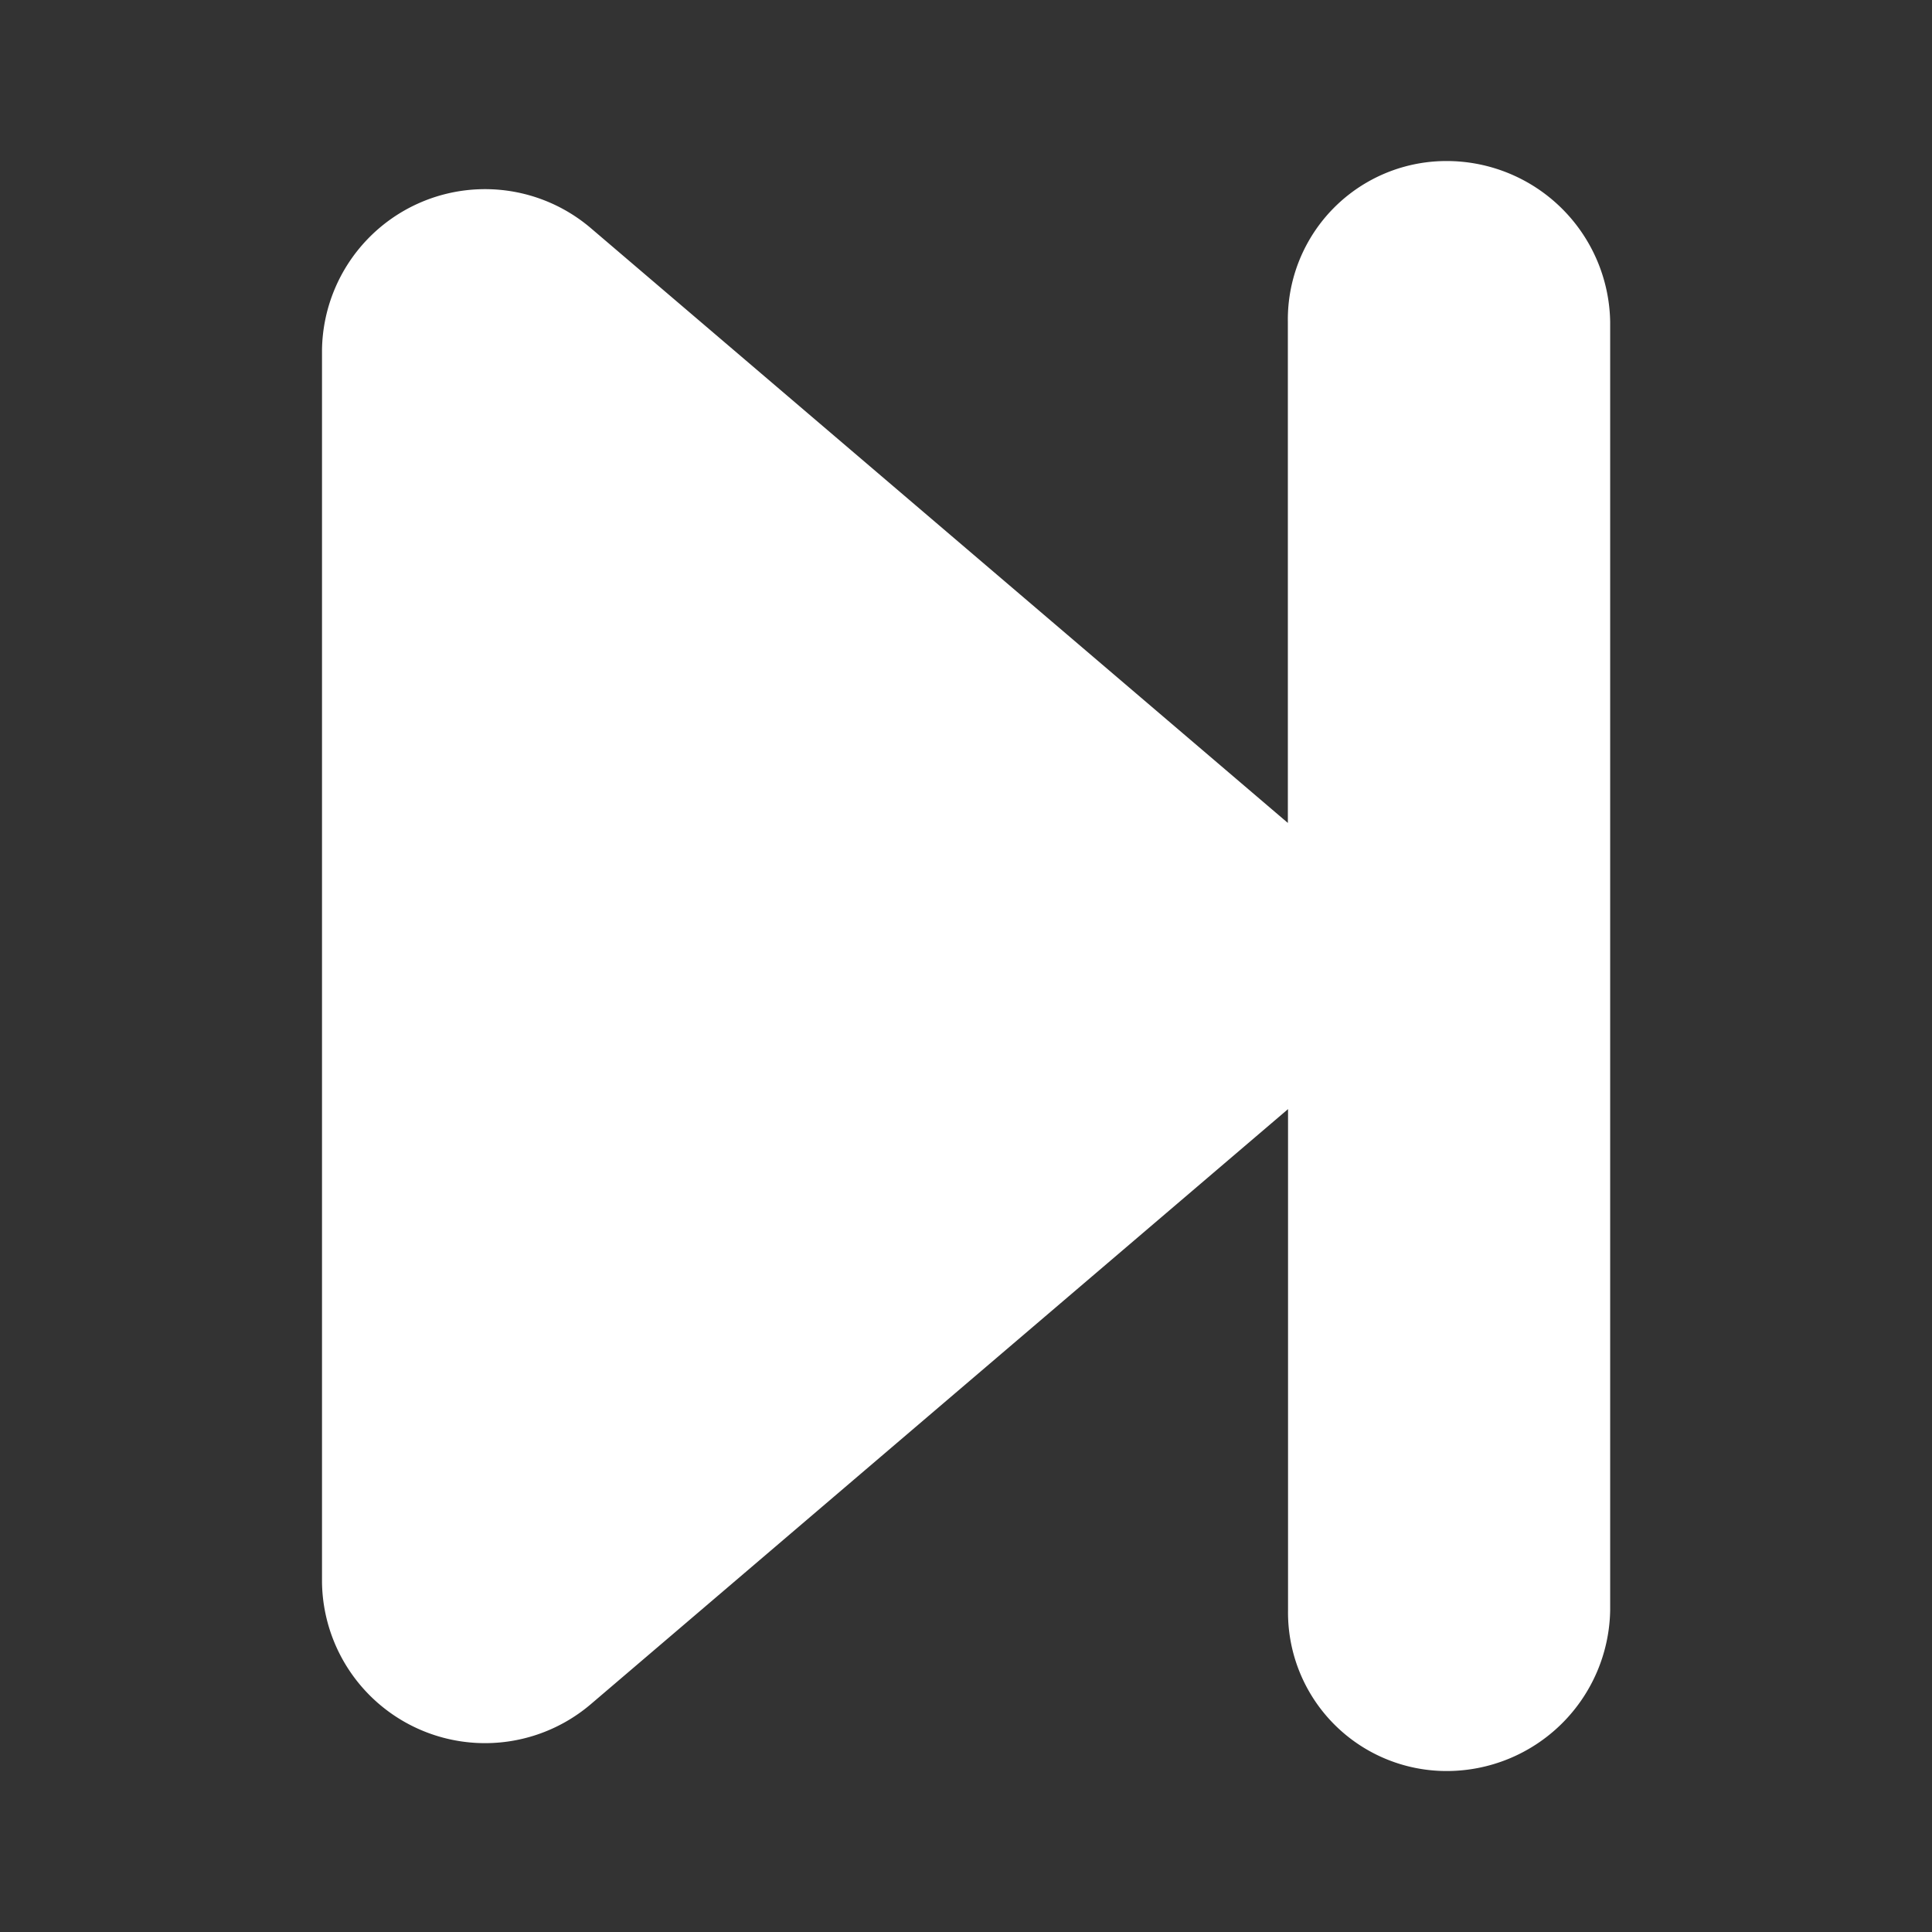 <svg xmlns="http://www.w3.org/2000/svg" width="31.745" height="31.745" viewBox="0 0 31.745 31.745">
  <rect x="0" y="0" width="31.745" height="31.745" fill="#333333" stroke="none"/>
  <g id="Forward" transform="translate(-1036 -925.98)">
    <rect id="Rechteck_3" data-name="Rechteck 3" width="31.745" height="31.745" transform="translate(1036 925.98)" fill="none"/>
    <g id="Gruppe_2" data-name="Gruppe 2" transform="translate(1041.291 928.626)">
      <path id="Pfad_2" data-name="Pfad 2" d="M22.47,2a2.605,2.605,0,0,0-2.6,2.645v8.231L8.414,3.1A2.679,2.679,0,0,0,4,5.1V25.35a2.679,2.679,0,0,0,4.414,2.008l11.459-9.78v8.231a2.605,2.605,0,0,0,2.6,2.645,2.687,2.687,0,0,0,2.693-2.645V4.645A2.687,2.687,0,0,0,22.47,2Z" transform="translate(-4 -2)" fill="#fff"/>
    </g>
  </g>
</svg>
